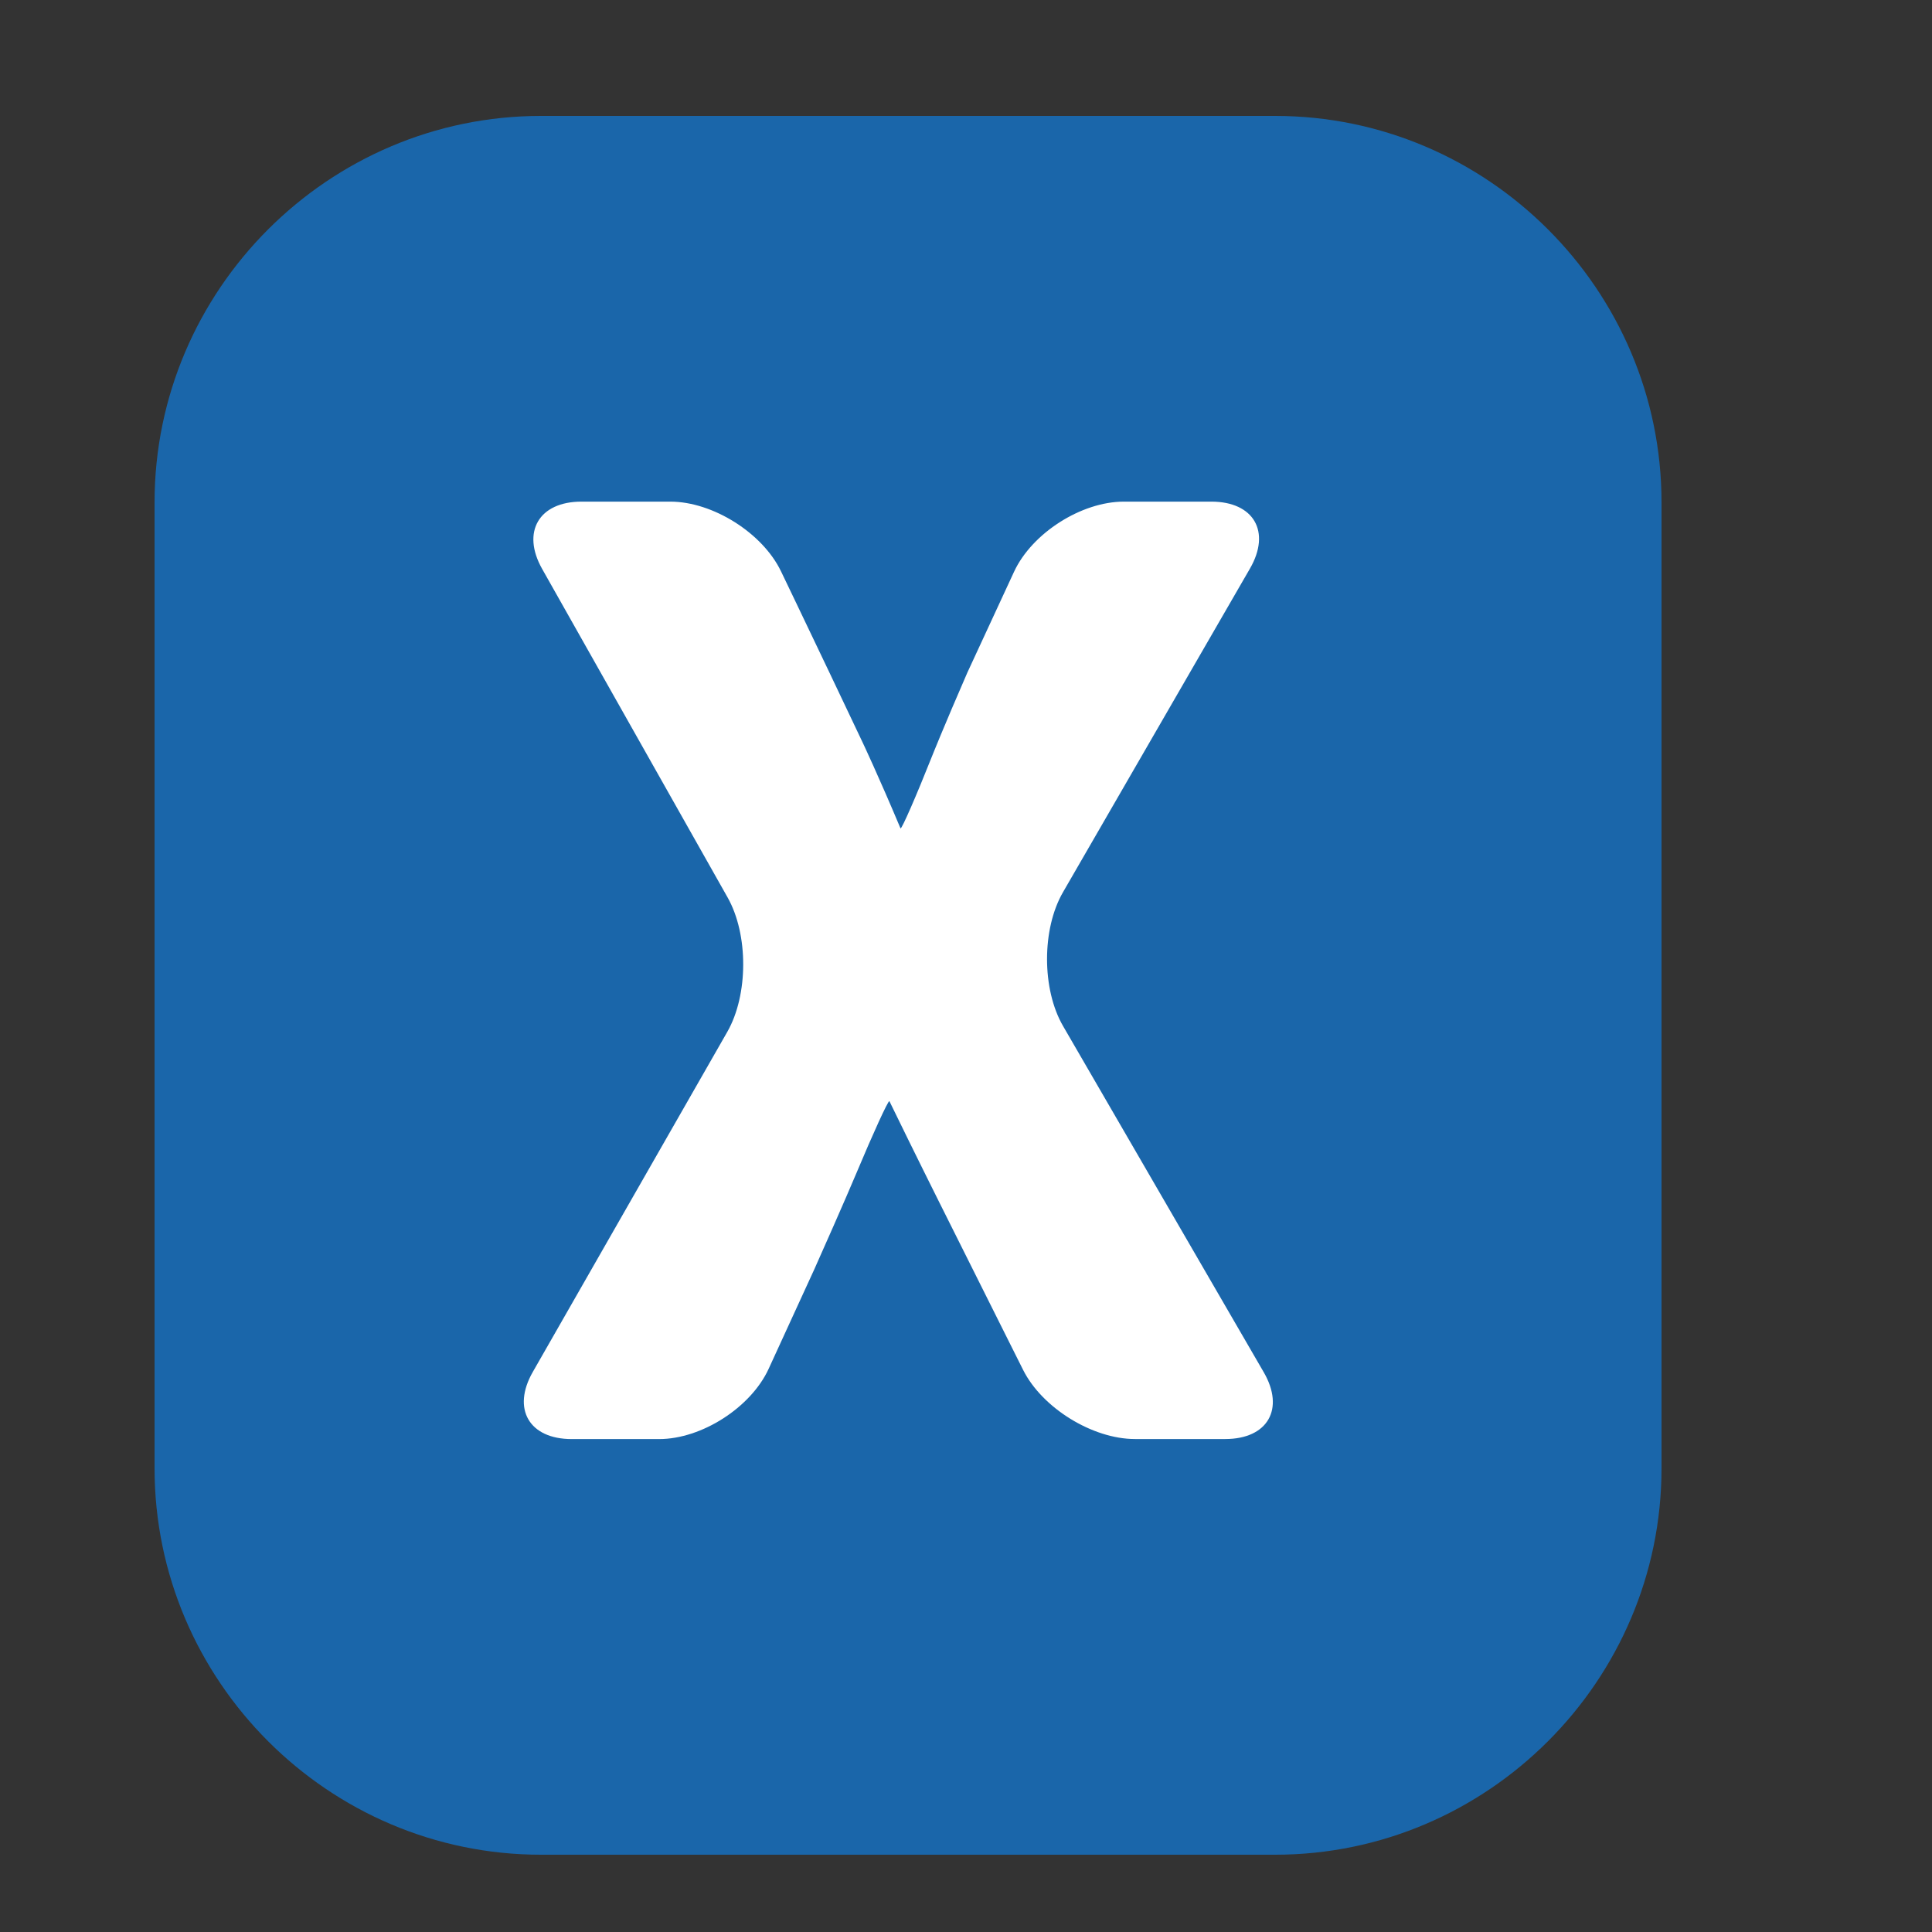 <?xml version="1.0" encoding="utf-8"?>
<!-- Generator: Adobe Illustrator 16.0.0, SVG Export Plug-In . SVG Version: 6.00 Build 0)  -->
<!DOCTYPE svg PUBLIC "-//W3C//DTD SVG 1.1//EN" "http://www.w3.org/Graphics/SVG/1.1/DTD/svg11.dtd">
<svg version="1.1" id="Camada_1" xmlns="http://www.w3.org/2000/svg" xmlns:xlink="http://www.w3.org/1999/xlink" x="0px" y="0px"
	 width="50px" height="50px" viewBox="0 0 50 50" enable-background="new 0 0 50 50" xml:space="preserve">
<rect x="0" y="0" width="50" height="50" fill="#333333" stroke="none"/>
<g>
	<path fill="#1A66AA" d="M43,38c0,5.5-4.5,10-10,10H14C8.5,48,4,43.5,4,38V13C4,7.5,8.5,3,14,3h19c5.5,0,10,4.5,10,10V38z"/>
</g>
<g>
	<g>
		<path fill="#FFFFFF" d="M29.373,37.242c-1.1,0-2.402-0.805-2.895-1.789l-0.407-0.813c-0.492-0.984-1.297-2.594-1.789-3.578
			c0,0-0.582-1.163-1.265-2.566l0,0c-0.04,0-0.42,0.83-0.845,1.845c0,0-0.343,0.819-1.099,2.511l-1.181,2.574
			c-0.459,0.999-1.734,1.817-2.834,1.817h-2.263c-1.1,0-1.553-0.781-1.007-1.736l5.034-8.802c0.546-0.955,0.55-2.52,0.009-3.478
			l-4.8-8.503c-0.541-0.958-0.083-1.742,1.017-1.742h2.299c1.1,0,2.389,0.812,2.865,1.803l0.394,0.821
			c0.476,0.992,1.25,2.617,1.72,3.611c0,0,0.405,0.855,0.98,2.223l0,0c0.04,0,0.405-0.836,0.811-1.859c0,0,0.306-0.769,0.917-2.172
			l1.21-2.613c0.463-0.998,1.741-1.814,2.841-1.814h2.264c1.1,0,1.55,0.779,1,1.732l-4.84,8.378
			c-0.55,0.953-0.549,2.511,0.003,3.462l5.193,8.958c0.552,0.952,0.103,1.73-0.997,1.73H29.373z"/>
	</g>
</g>
</svg>
